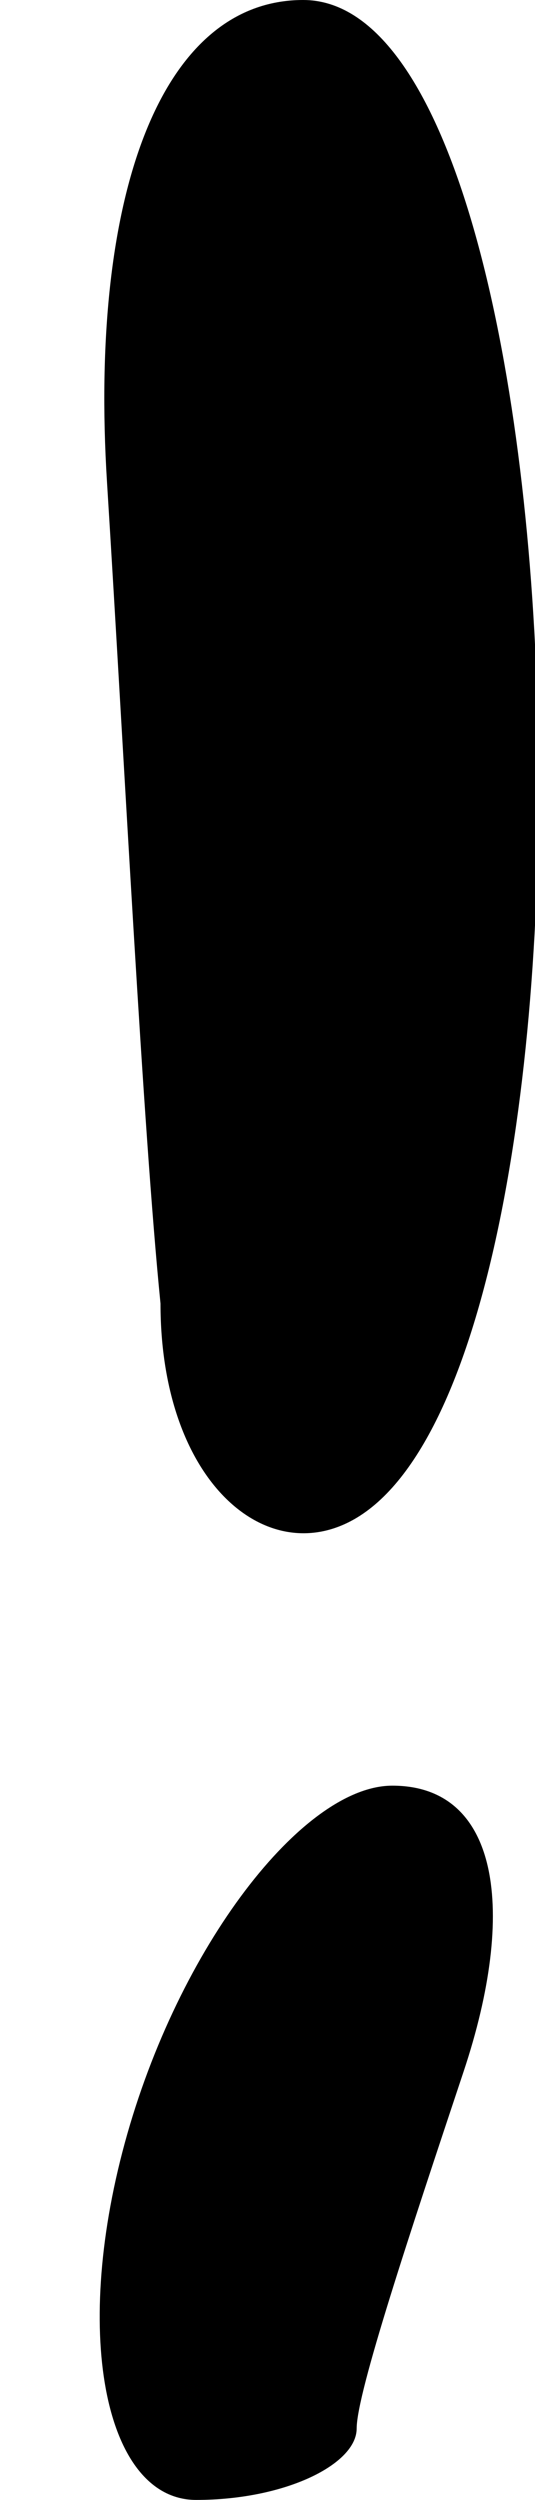 <?xml version="1.0" standalone="no"?>
<!DOCTYPE svg PUBLIC "-//W3C//DTD SVG 20010904//EN"
 "http://www.w3.org/TR/2001/REC-SVG-20010904/DTD/svg10.dtd">
<svg version="1.0" xmlns="http://www.w3.org/2000/svg"
 width="3pt" height="14pt" viewBox="0 0 3 14"
 preserveAspectRatio="xMidYMid meet">
<g transform="translate(0,14) scale(0.1,-0.1)"
fill="#000000" stroke="none">
<path fill="#000000" stroke="none" d="M6 113 c1 -16 2 -36 3 -46 0 -10 6 -15
11 -12 15 9 13 85 -3 85 -8 0 -12 -11 -11 -27z"/>
<path fill="#000000" stroke="none" d="M7 20 c-3 -11 -1 -20 4 -20 5 0 9 2 9
4 0 2 3 11 6 20 3 9 2 16 -4 16 -5 0 -12 -9 -15 -20z"/>
</g>
</svg>
